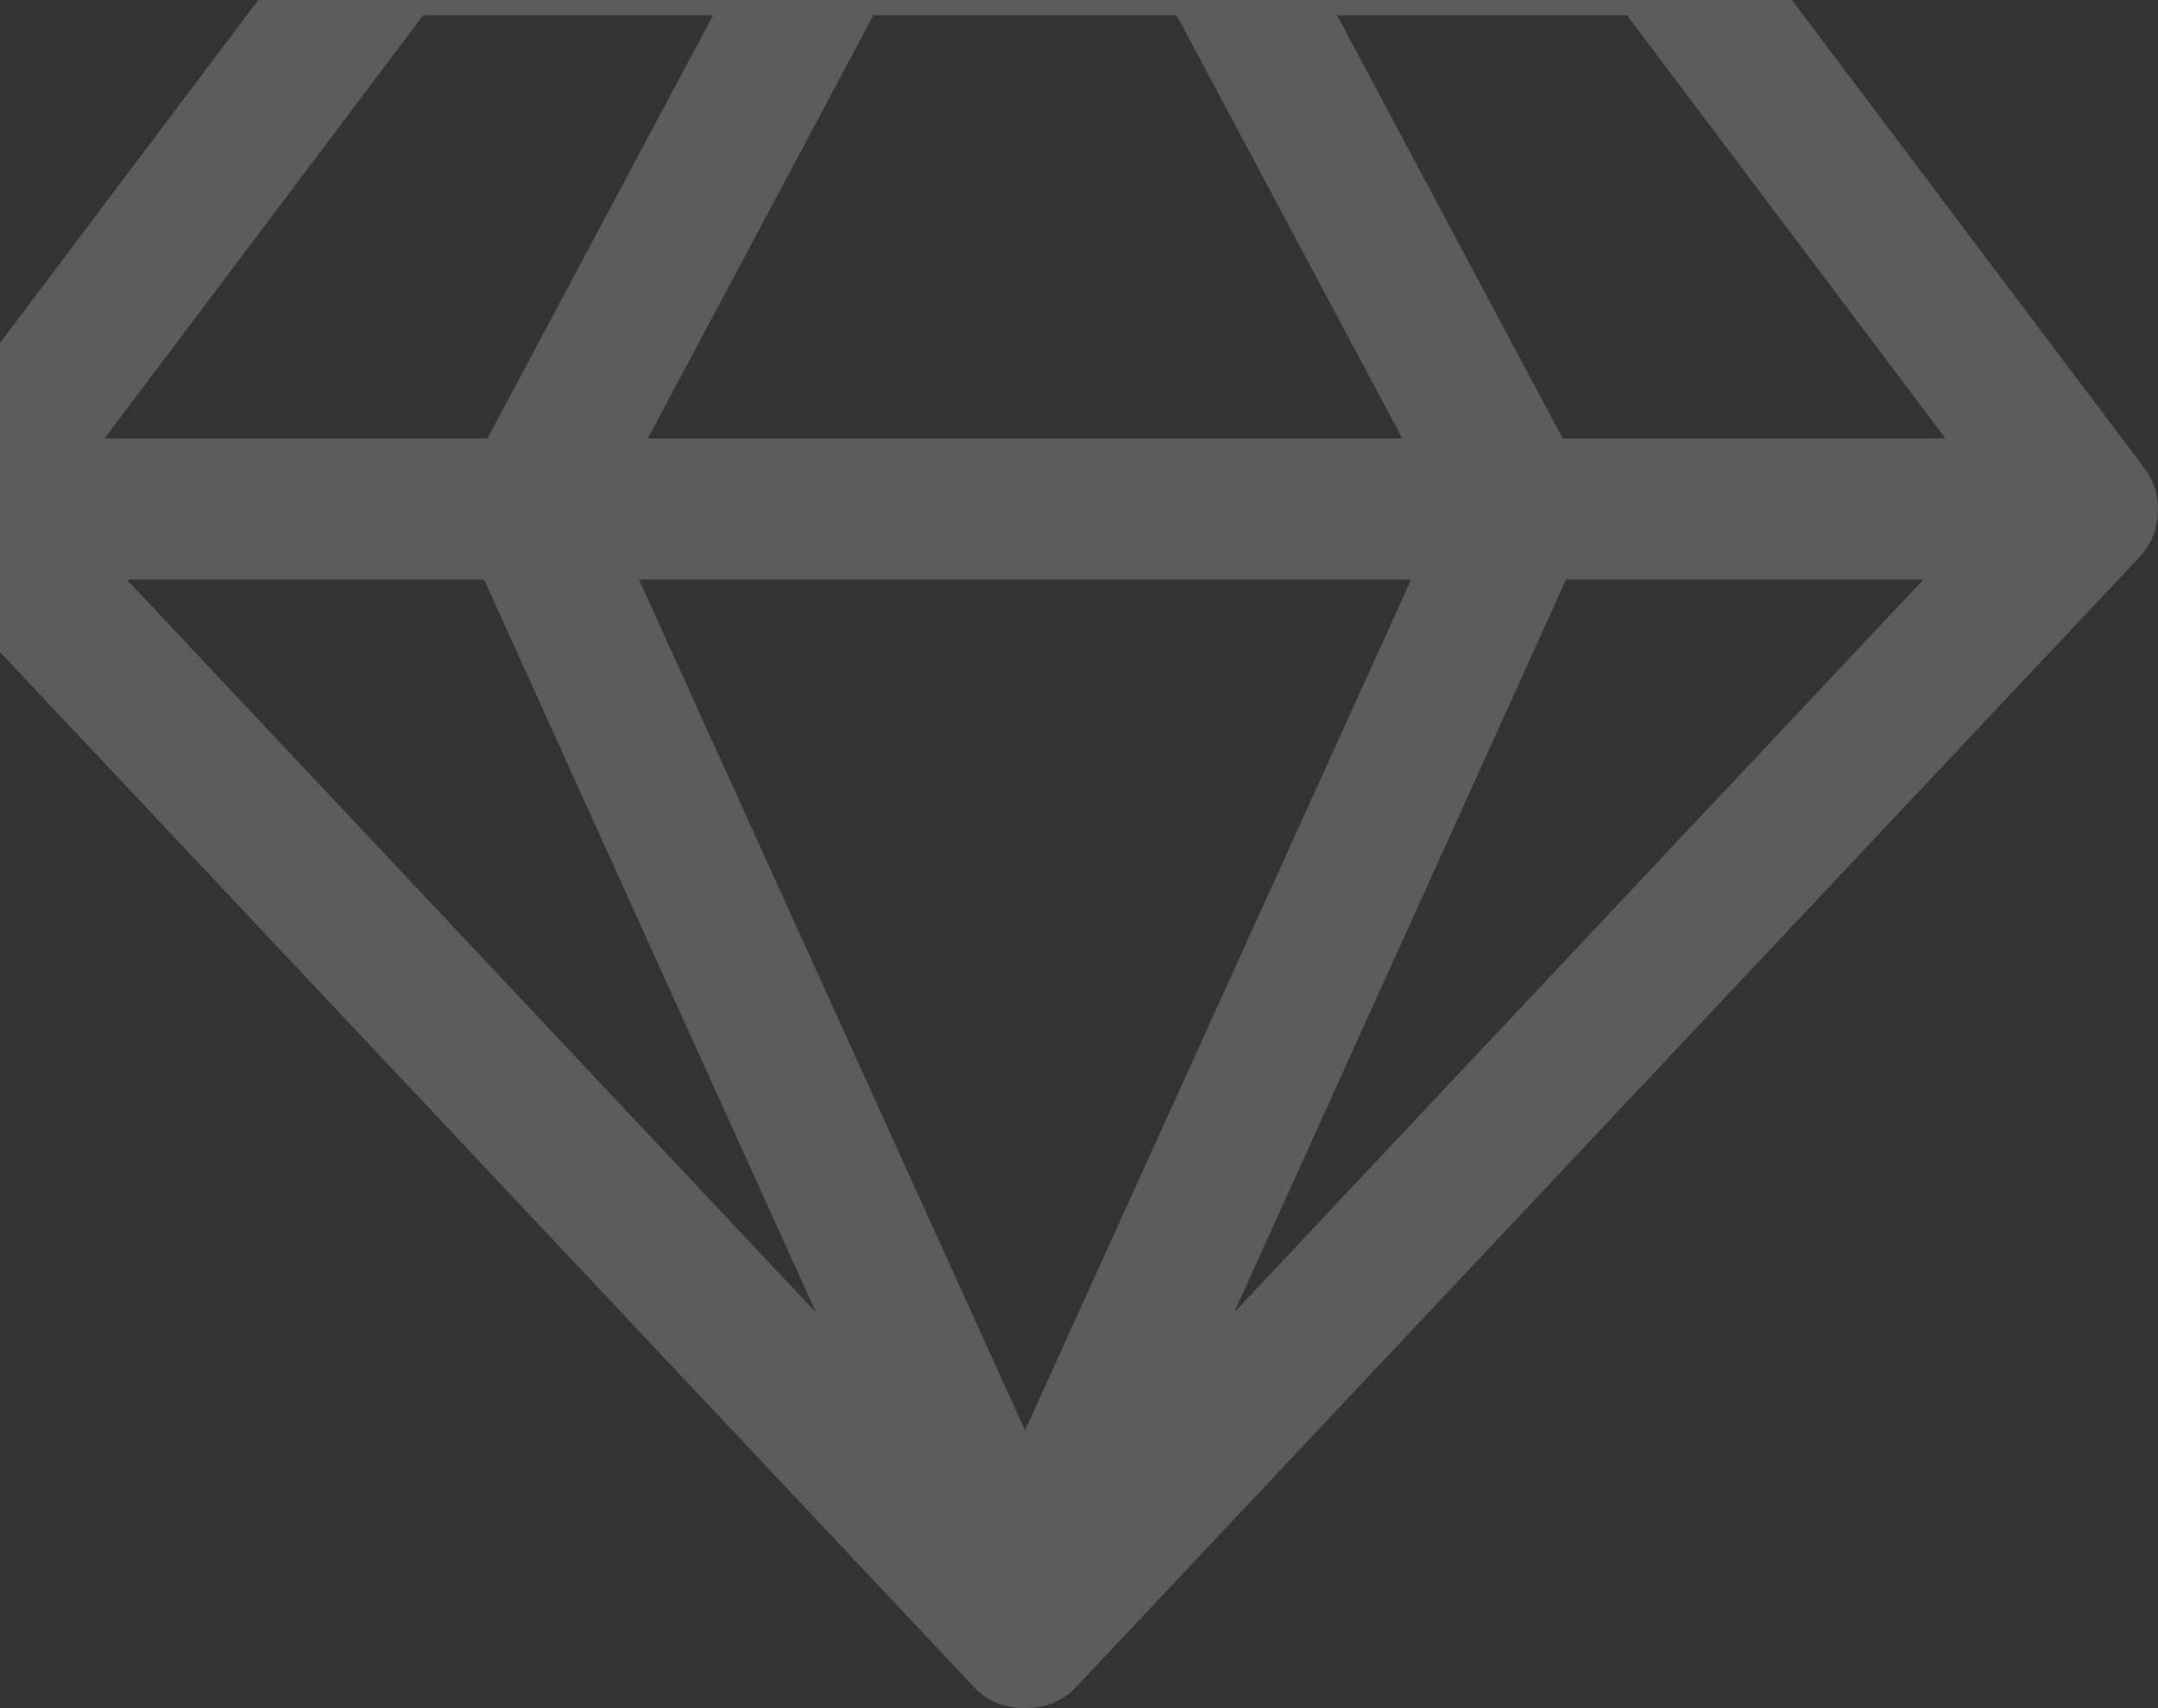 <svg width="120" height="95" viewBox="0 0 120 95" fill="none" xmlns="http://www.w3.org/2000/svg">
<rect x="0" y="0" width="120" height="95" fill="#333333" stroke="none"/>
<path d="M7.046 32.231L45.373 72.994L26.917 32.231H7.046ZM57 79.553L78.47 32.231H35.53L57 79.553ZM27.102 24.385L39.651 0.846H23.533L5.816 24.385H27.102ZM68.627 72.994L106.954 32.231H87.083L68.627 72.994ZM36.022 24.385H77.978L65.428 0.846H48.572L36.022 24.385ZM86.898 24.385H108.184L90.467 0.846H74.349L86.898 24.385ZM95.573 -5.406L119.196 25.978C119.77 26.714 120.037 27.562 119.996 28.522C119.955 29.483 119.606 30.31 118.95 31.005L59.891 93.774C59.153 94.591 58.189 95 57 95C55.811 95 54.847 94.591 54.109 93.774L-4.95 31.005C-5.606 30.31 -5.955 29.483 -5.996 28.522C-6.037 27.562 -5.77 26.714 -5.196 25.978L18.427 -5.406C19.166 -6.469 20.211 -7 21.565 -7H92.435C93.789 -7 94.834 -6.469 95.573 -5.406Z" fill="white" fill-opacity="0.2"/>
</svg>
